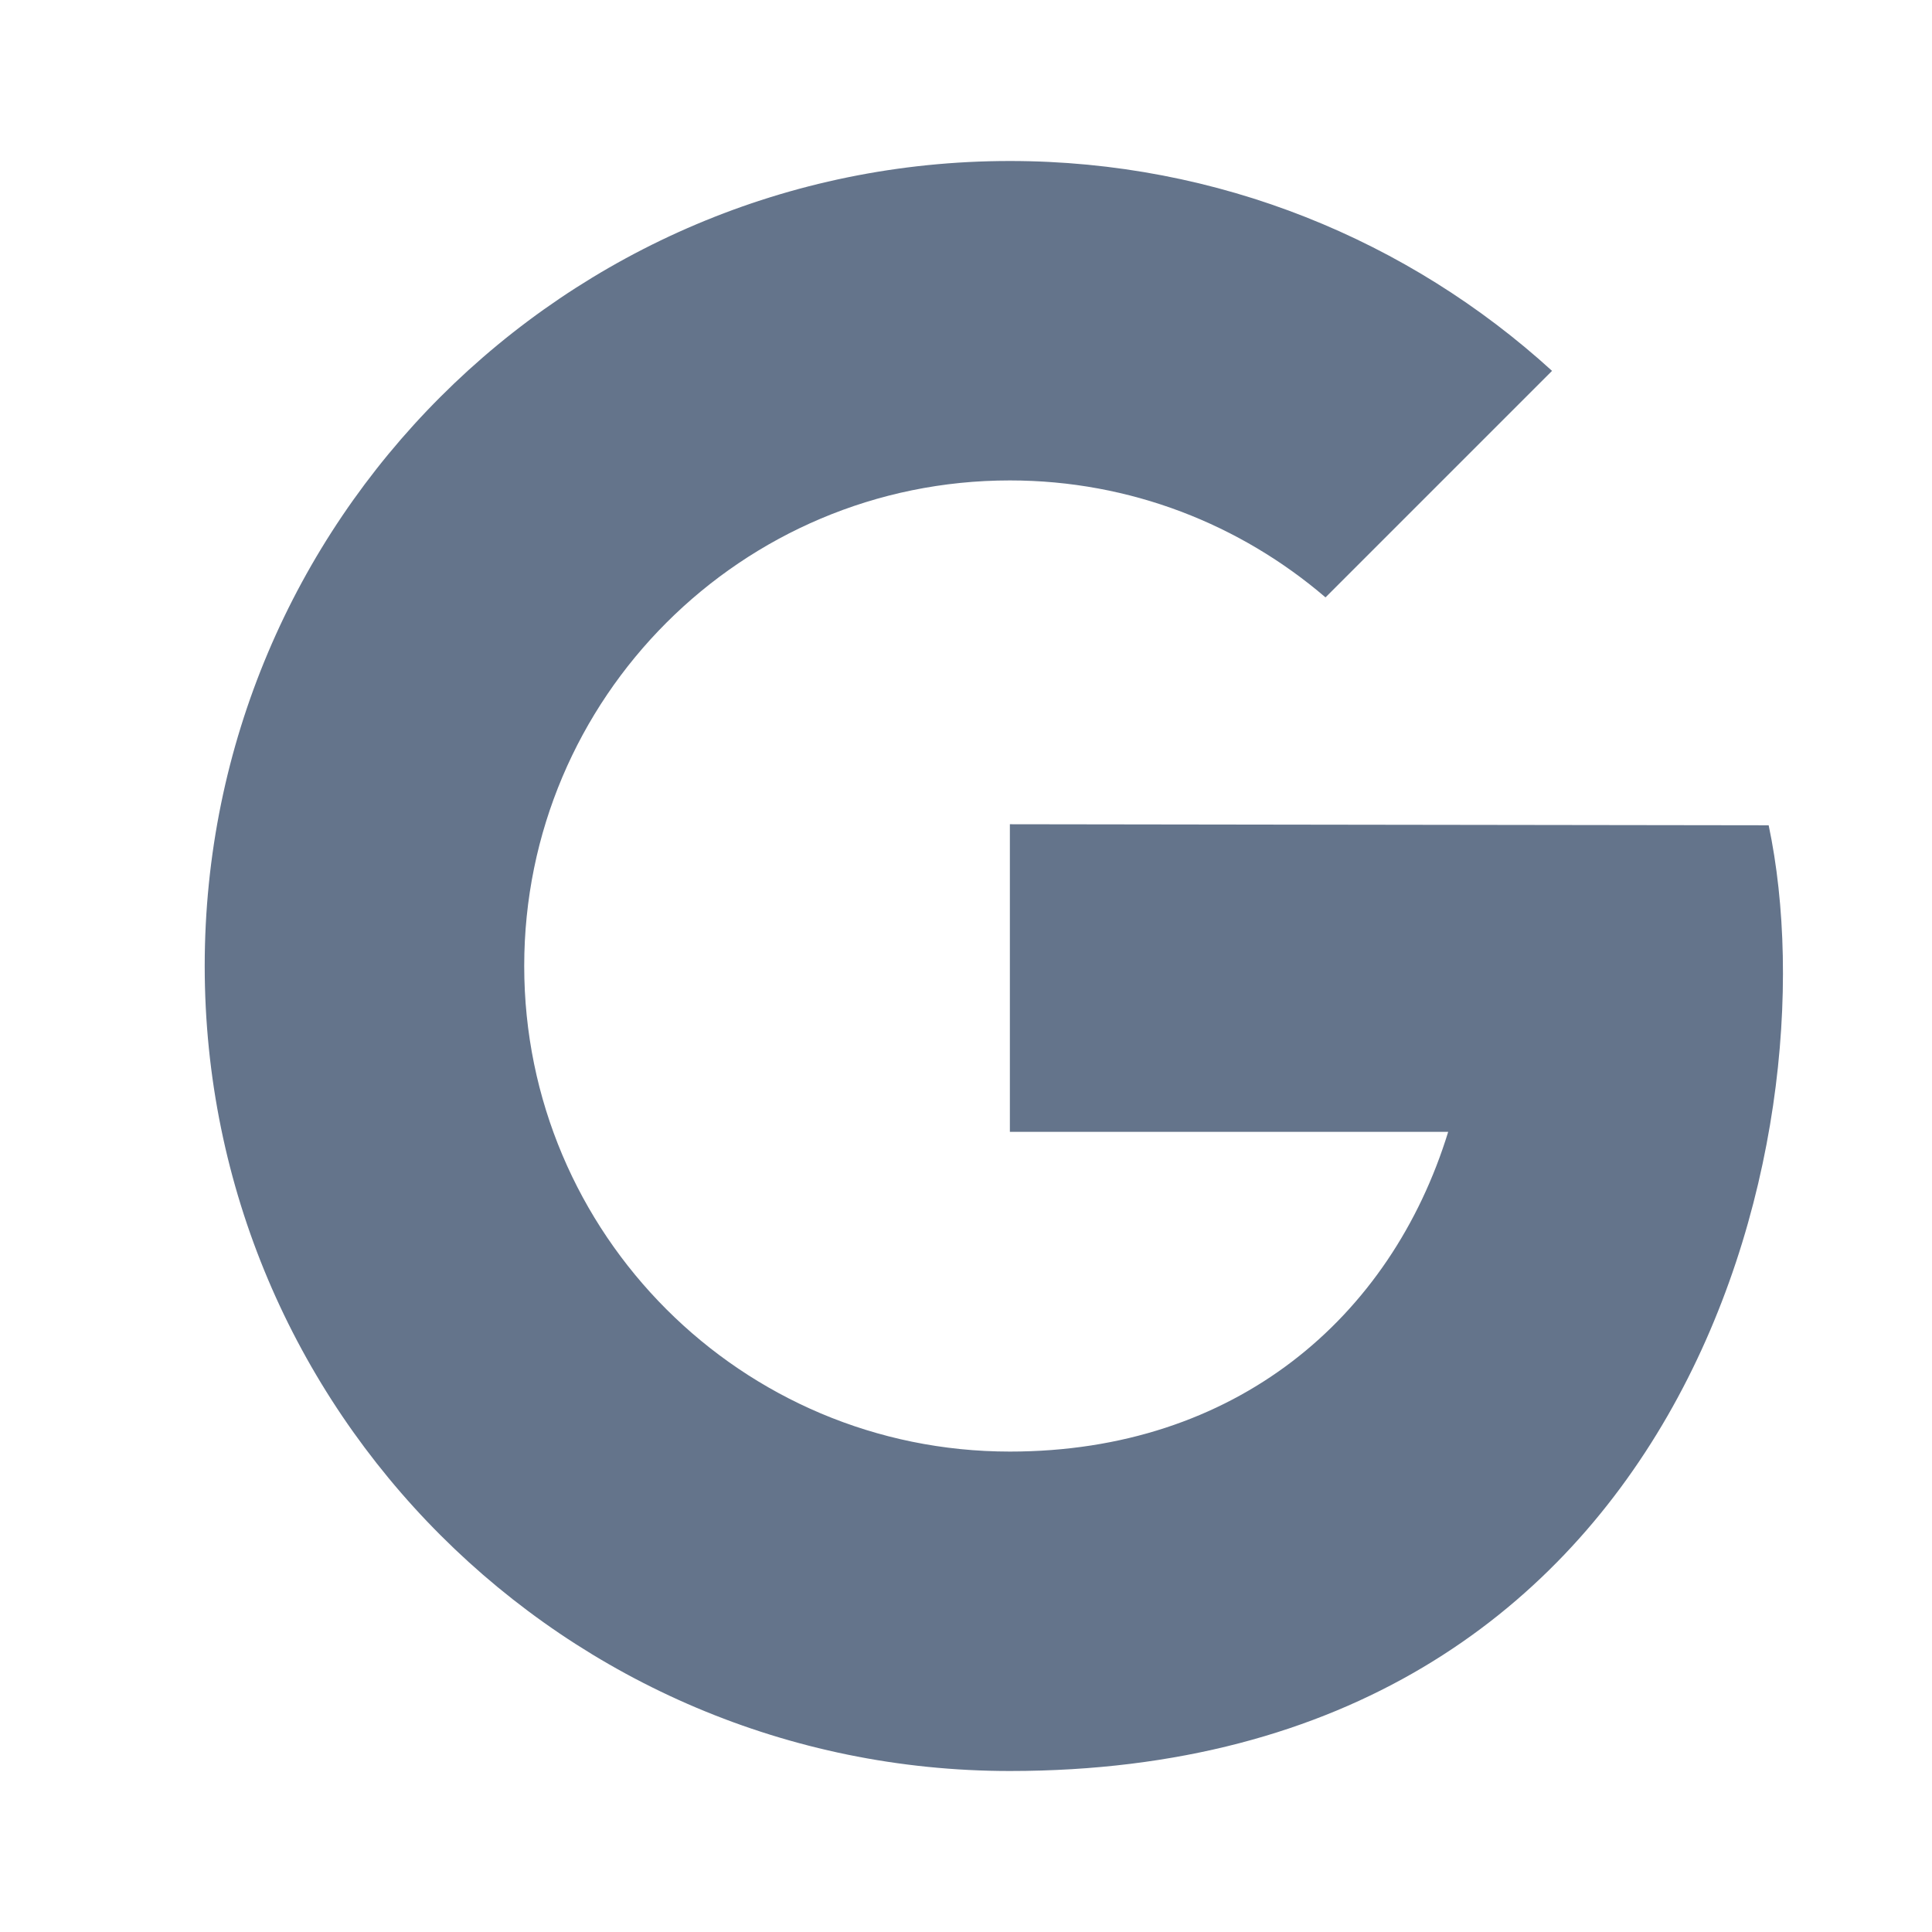 <svg width="24" height="24" viewBox="0 0 24 24" fill="none" xmlns="http://www.w3.org/2000/svg">
    <path d="M12.545 10.239V14.06H17.99C17.278 16.375 15.343 18.032 12.545 18.032C9.213 18.032 6.512 15.331 6.512 12C6.512 8.669 9.213 5.968 12.545 5.968C14.043 5.968 15.411 6.517 16.466 7.421L19.28 4.607C17.503 2.988 15.139 2 12.545 2C7.021 2 2.543 6.477 2.543 12C2.543 17.523 7.021 22 12.545 22C20.941 22 22.794 14.15 21.971 10.252L12.545 10.239Z" fill="#64748B"/>
</svg>
